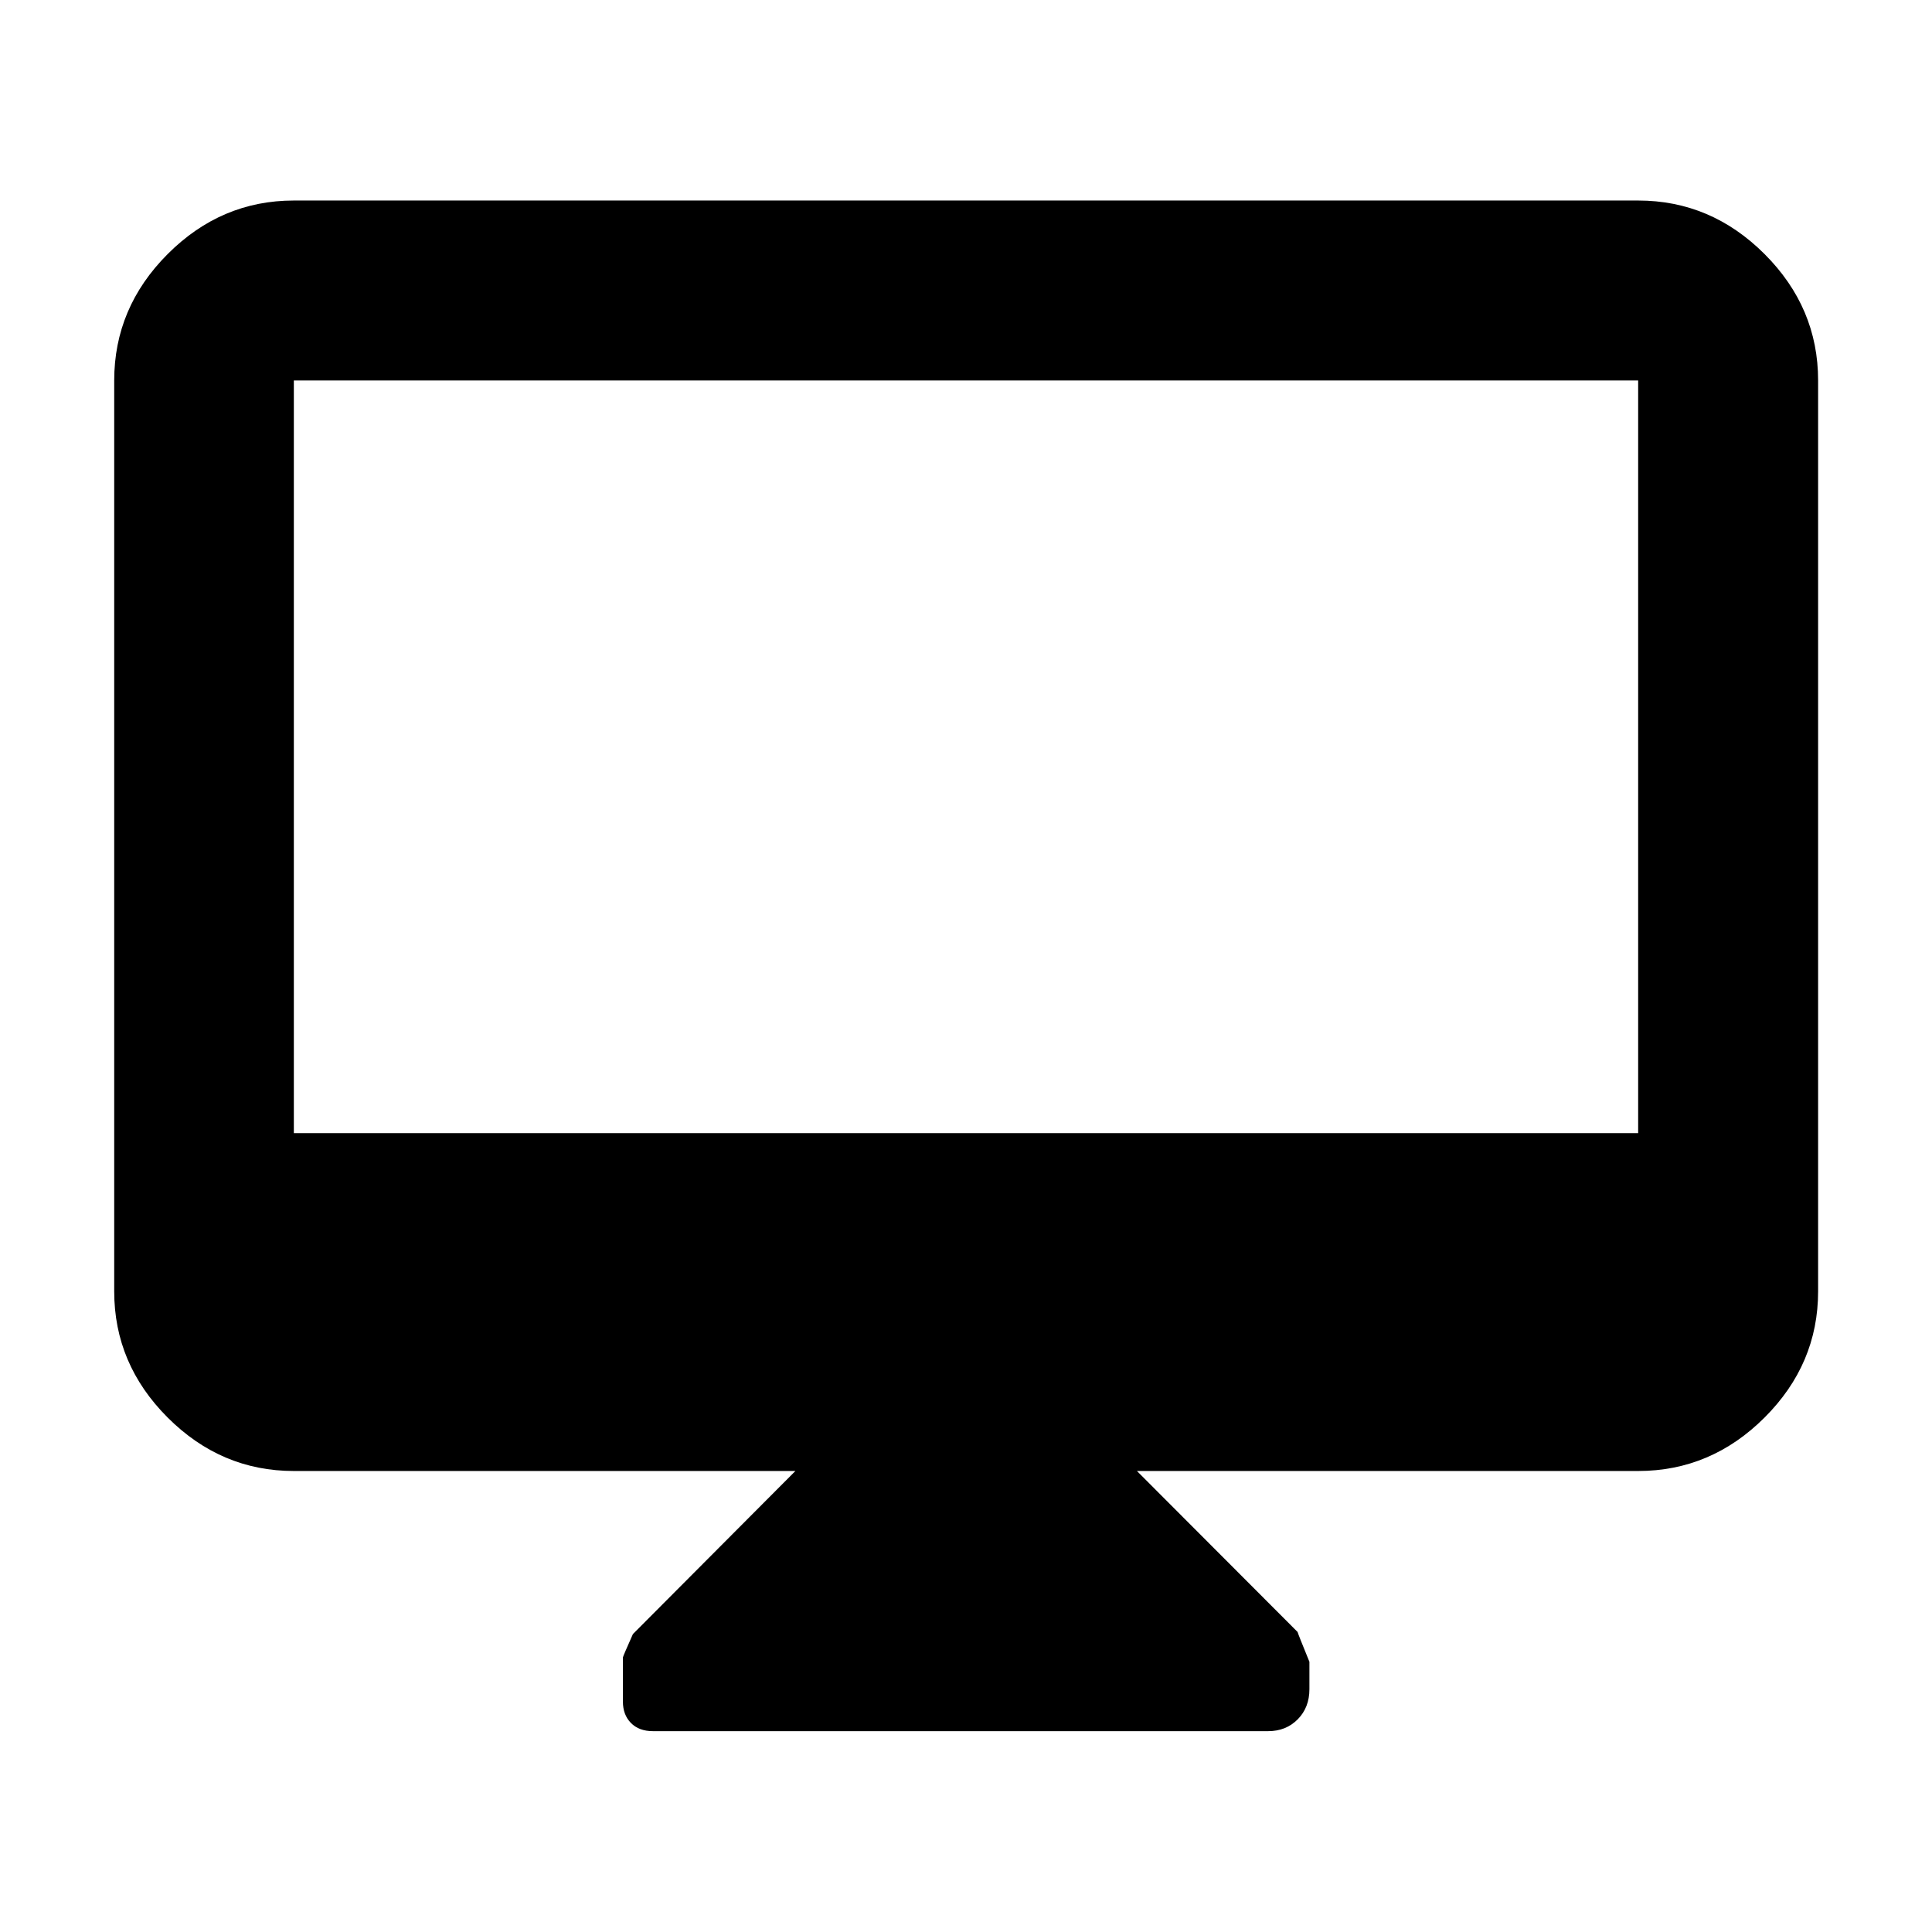 <svg xmlns="http://www.w3.org/2000/svg" height="40" viewBox="0 -960 960 960" width="40"><path d="M395.23-229.07H146.01q-36.14 0-62.7-26.56-26.56-26.56-26.56-62.7v-452.61q0-36.21 26.56-62.82 26.56-26.6 62.7-26.6h667.98q36.2 0 62.81 26.6 26.61 26.61 26.61 62.82v452.61q0 36.14-26.61 62.7-26.61 26.56-62.81 26.56H564.93l79.82 79.97q.32 1.2 5.89 14.83v13.63q0 9.09-5.82 14.97-5.82 5.87-14.64 5.87H324.41q-6.9 0-10.9-4.06-3.99-4.06-3.99-10.64v-21.92q0-.48 4.97-11.62l80.74-81.03ZM146.01-396.96h667.98v-373.98H146.01v373.98Zm0 0v-373.98 373.98Z"/></svg>